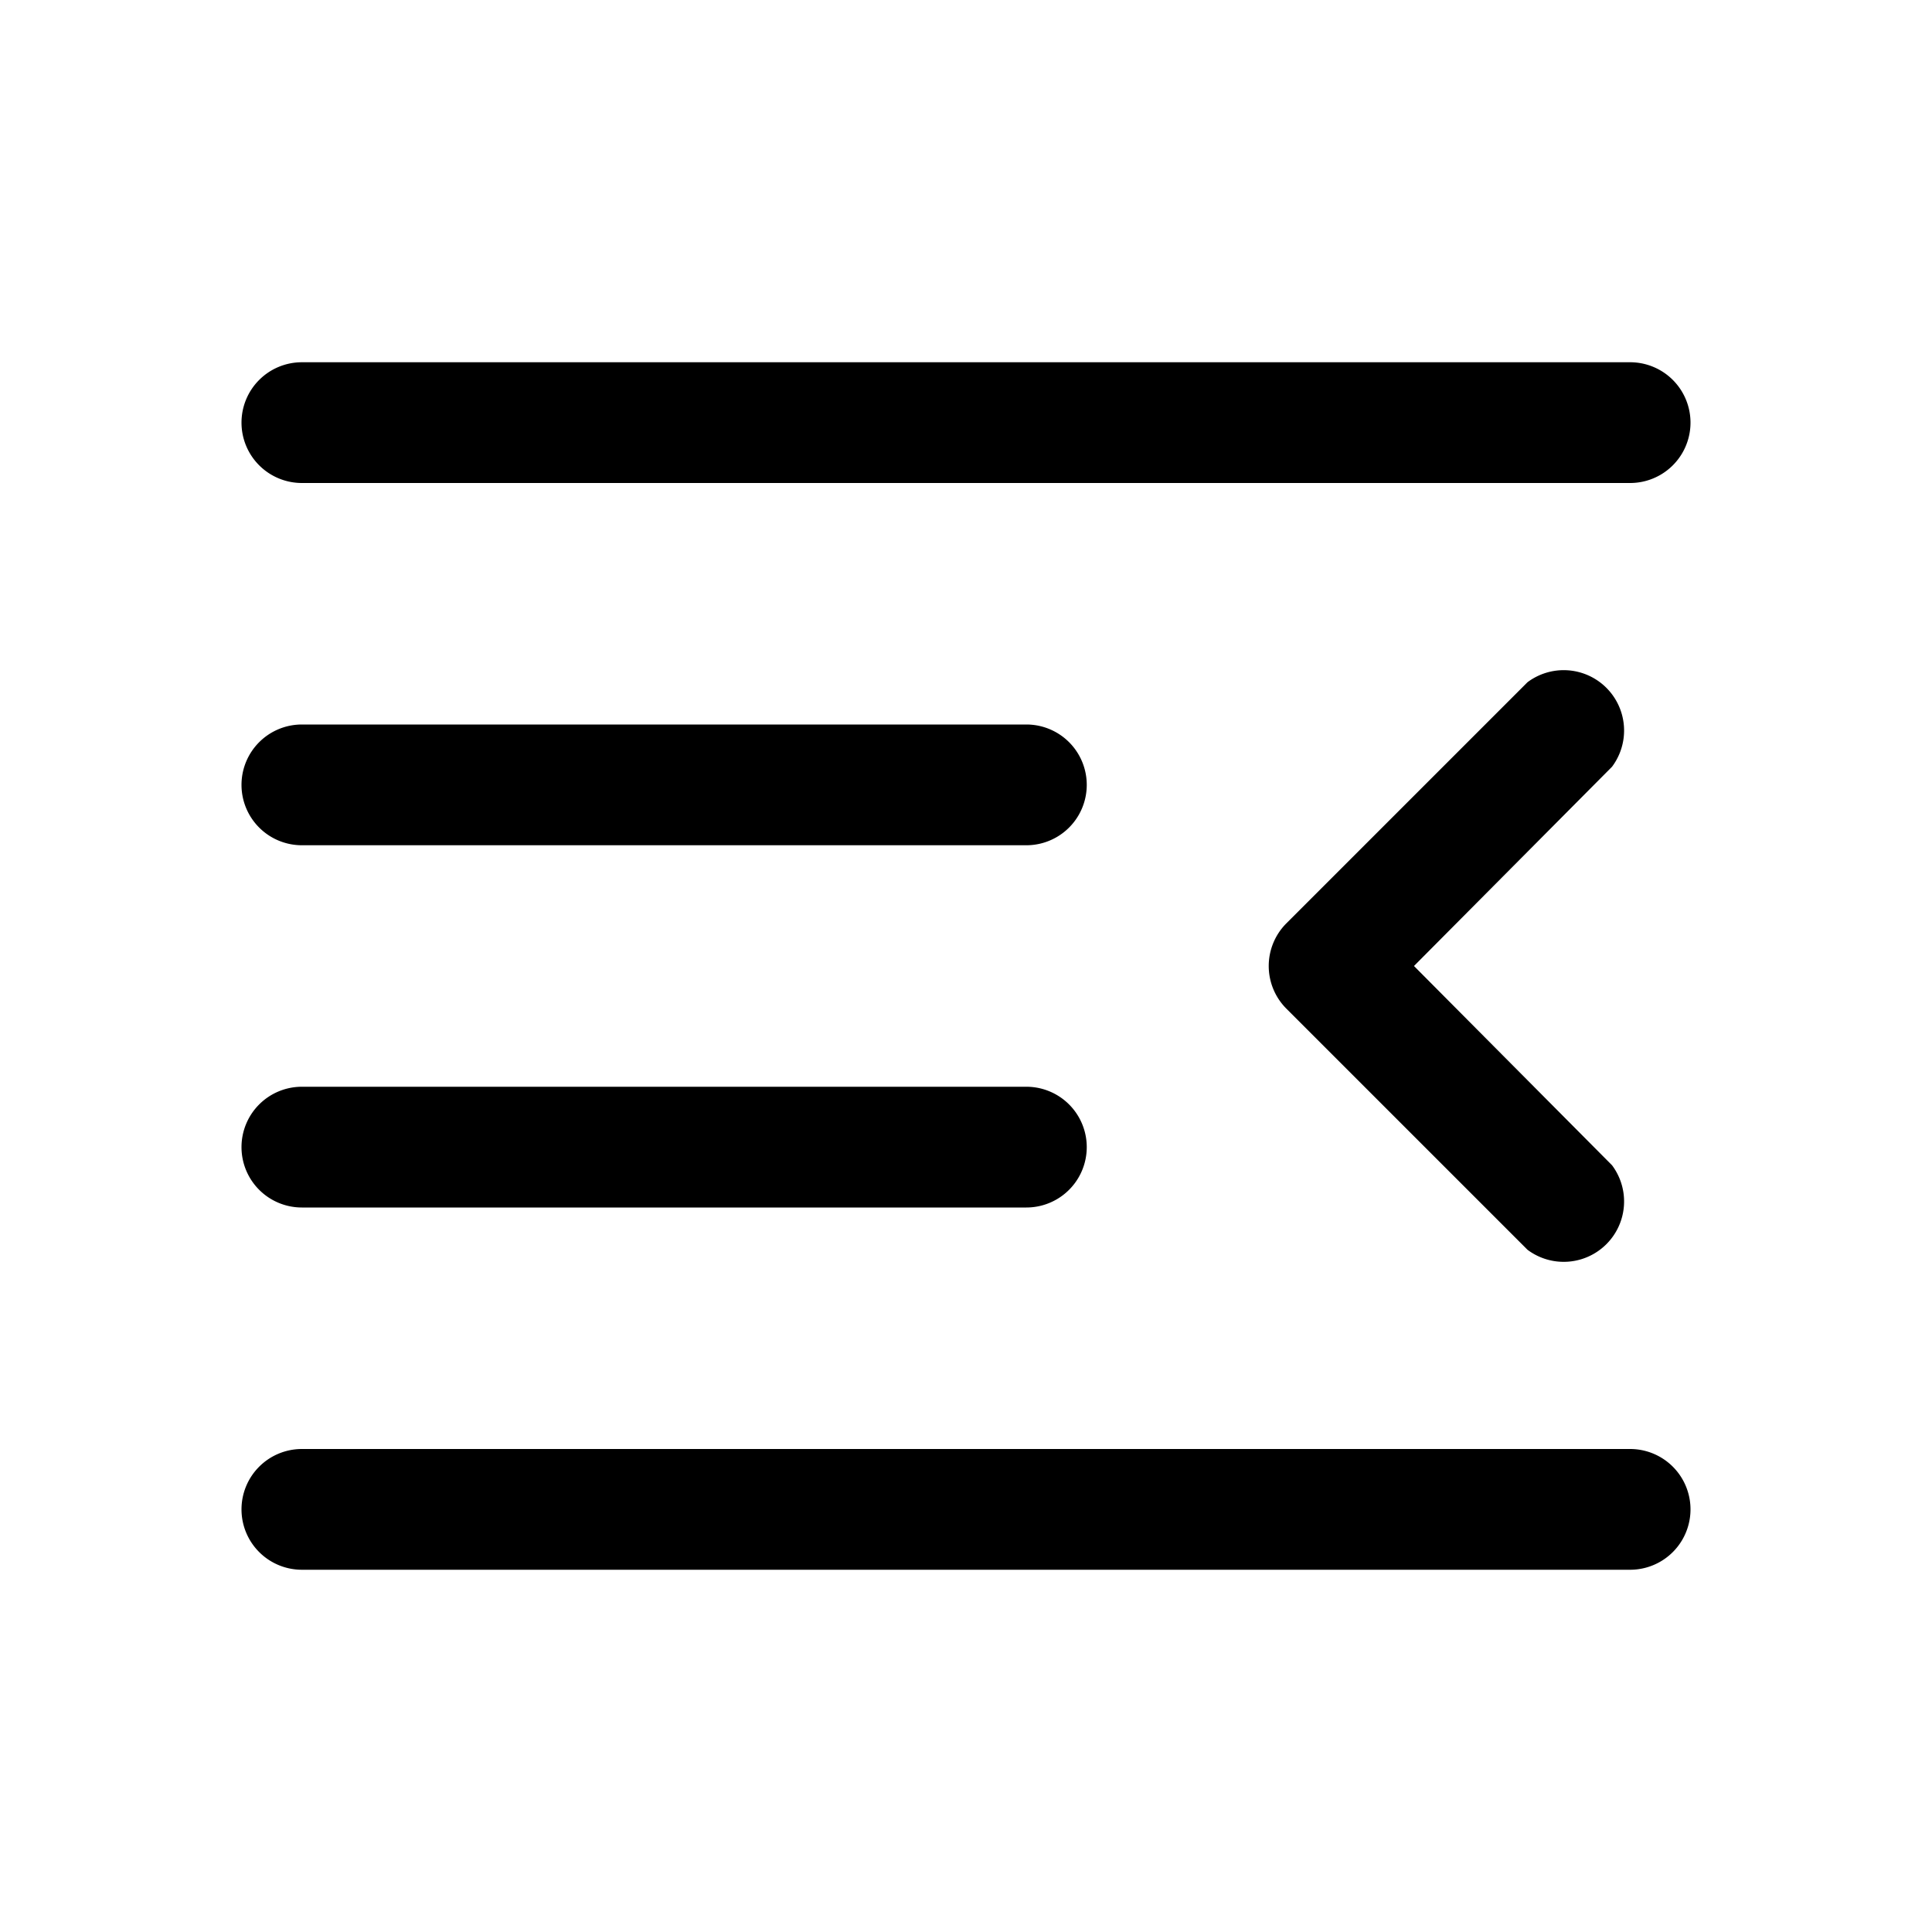 <svg xmlns="http://www.w3.org/2000/svg" width="16" height="16" viewBox="0 0 16 16" id="icon"><path d="M2 3.5a.5.5 0 0 1 .5-.5h11a.5.5 0 0 1 0 1h-11a.5.5 0 0 1-.5-.5m10.65 2.15a.5.5 0 0 1 .7.7L11.71 8l1.64 1.65a.5.5 0 0 1-.7.7l-2-2a.5.5 0 0 1 0-.7zM2 6.5a.5.5 0 0 1 .5-.5h6a.5.5 0 0 1 0 1h-6a.5.5 0 0 1-.5-.5m0 3a.5.5 0 0 1 .5-.5h6a.5.5 0 0 1 0 1h-6a.5.5 0 0 1-.5-.5m0 3a.5.5 0 0 1 .5-.5h11a.5.5 0 0 1 0 1h-11a.5.5 0 0 1-.5-.5"/></svg>